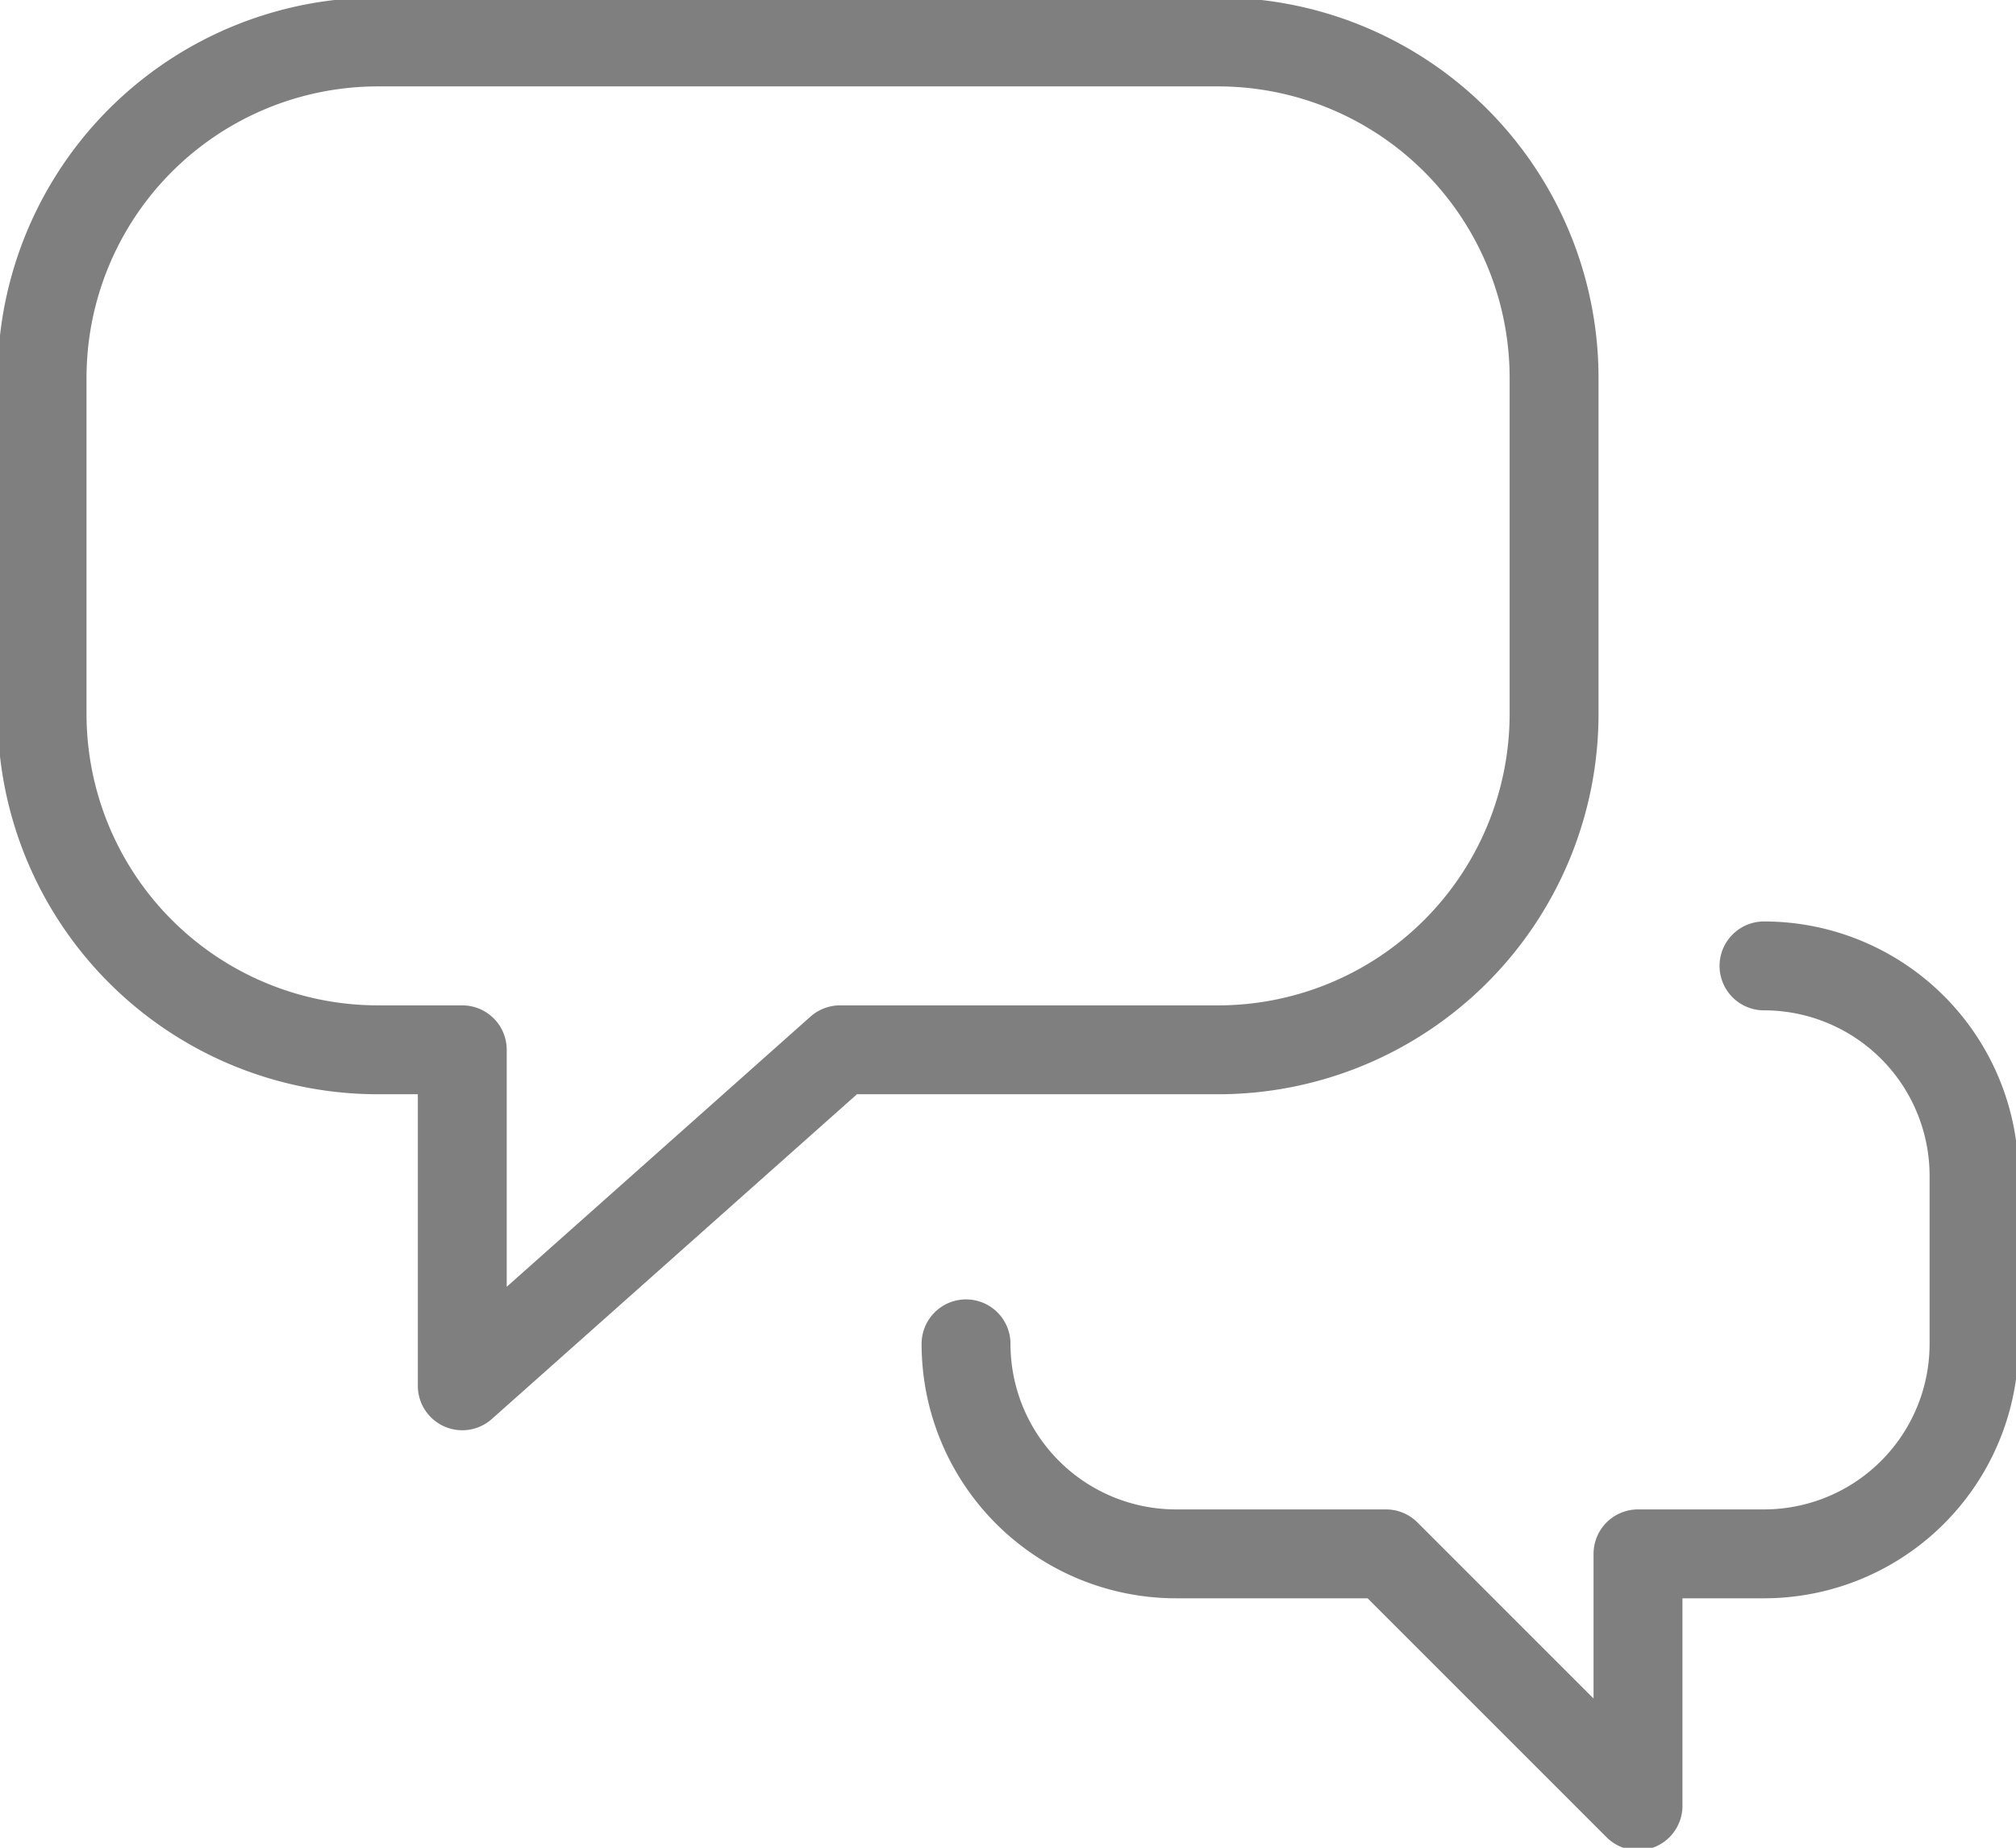 <svg xmlns="http://www.w3.org/2000/svg" xmlns:xlink="http://www.w3.org/1999/xlink" width="17.008" height="15.591" viewBox="0 0 17.008 15.591">
  <defs>
    <clipPath id="clip-path">
      <rect id="Rectangle_18819" data-name="Rectangle 18819" width="17.008" height="15.591" transform="translate(0 0)" fill="none" stroke="#7f7f7f" stroke-width="0.75"/>
    </clipPath>
  </defs>
  <g id="Group_43217" data-name="Group 43217" transform="translate(0 0)">
    <g id="Group_42866" data-name="Group 42866" clip-path="url(#clip-path)">
      <path id="Path_35829" data-name="Path 35829" d="M10.276.354H3.189A2.834,2.834,0,0,0,.355,3.189V6.023A2.834,2.834,0,0,0,3.189,8.858H3.9v2.835L7.087,8.858h3.189a2.835,2.835,0,0,0,2.835-2.835V3.189A2.835,2.835,0,0,0,10.276.354Z" fill="none" stroke="#7f7f7f" stroke-linecap="round" stroke-linejoin="round" stroke-width="0.75"/>
      <path id="Path_35830" data-name="Path 35830" d="M8.15,11.339a1.772,1.772,0,0,0,1.772,1.772h1.771l2.126,2.126V13.111h1.063a1.772,1.772,0,0,0,1.772-1.772V9.922A1.772,1.772,0,0,0,14.882,8.15" fill="none" stroke="#7f7f7f" stroke-linecap="round" stroke-linejoin="round" stroke-width="0.75"/>
    </g>
  </g>
</svg>
